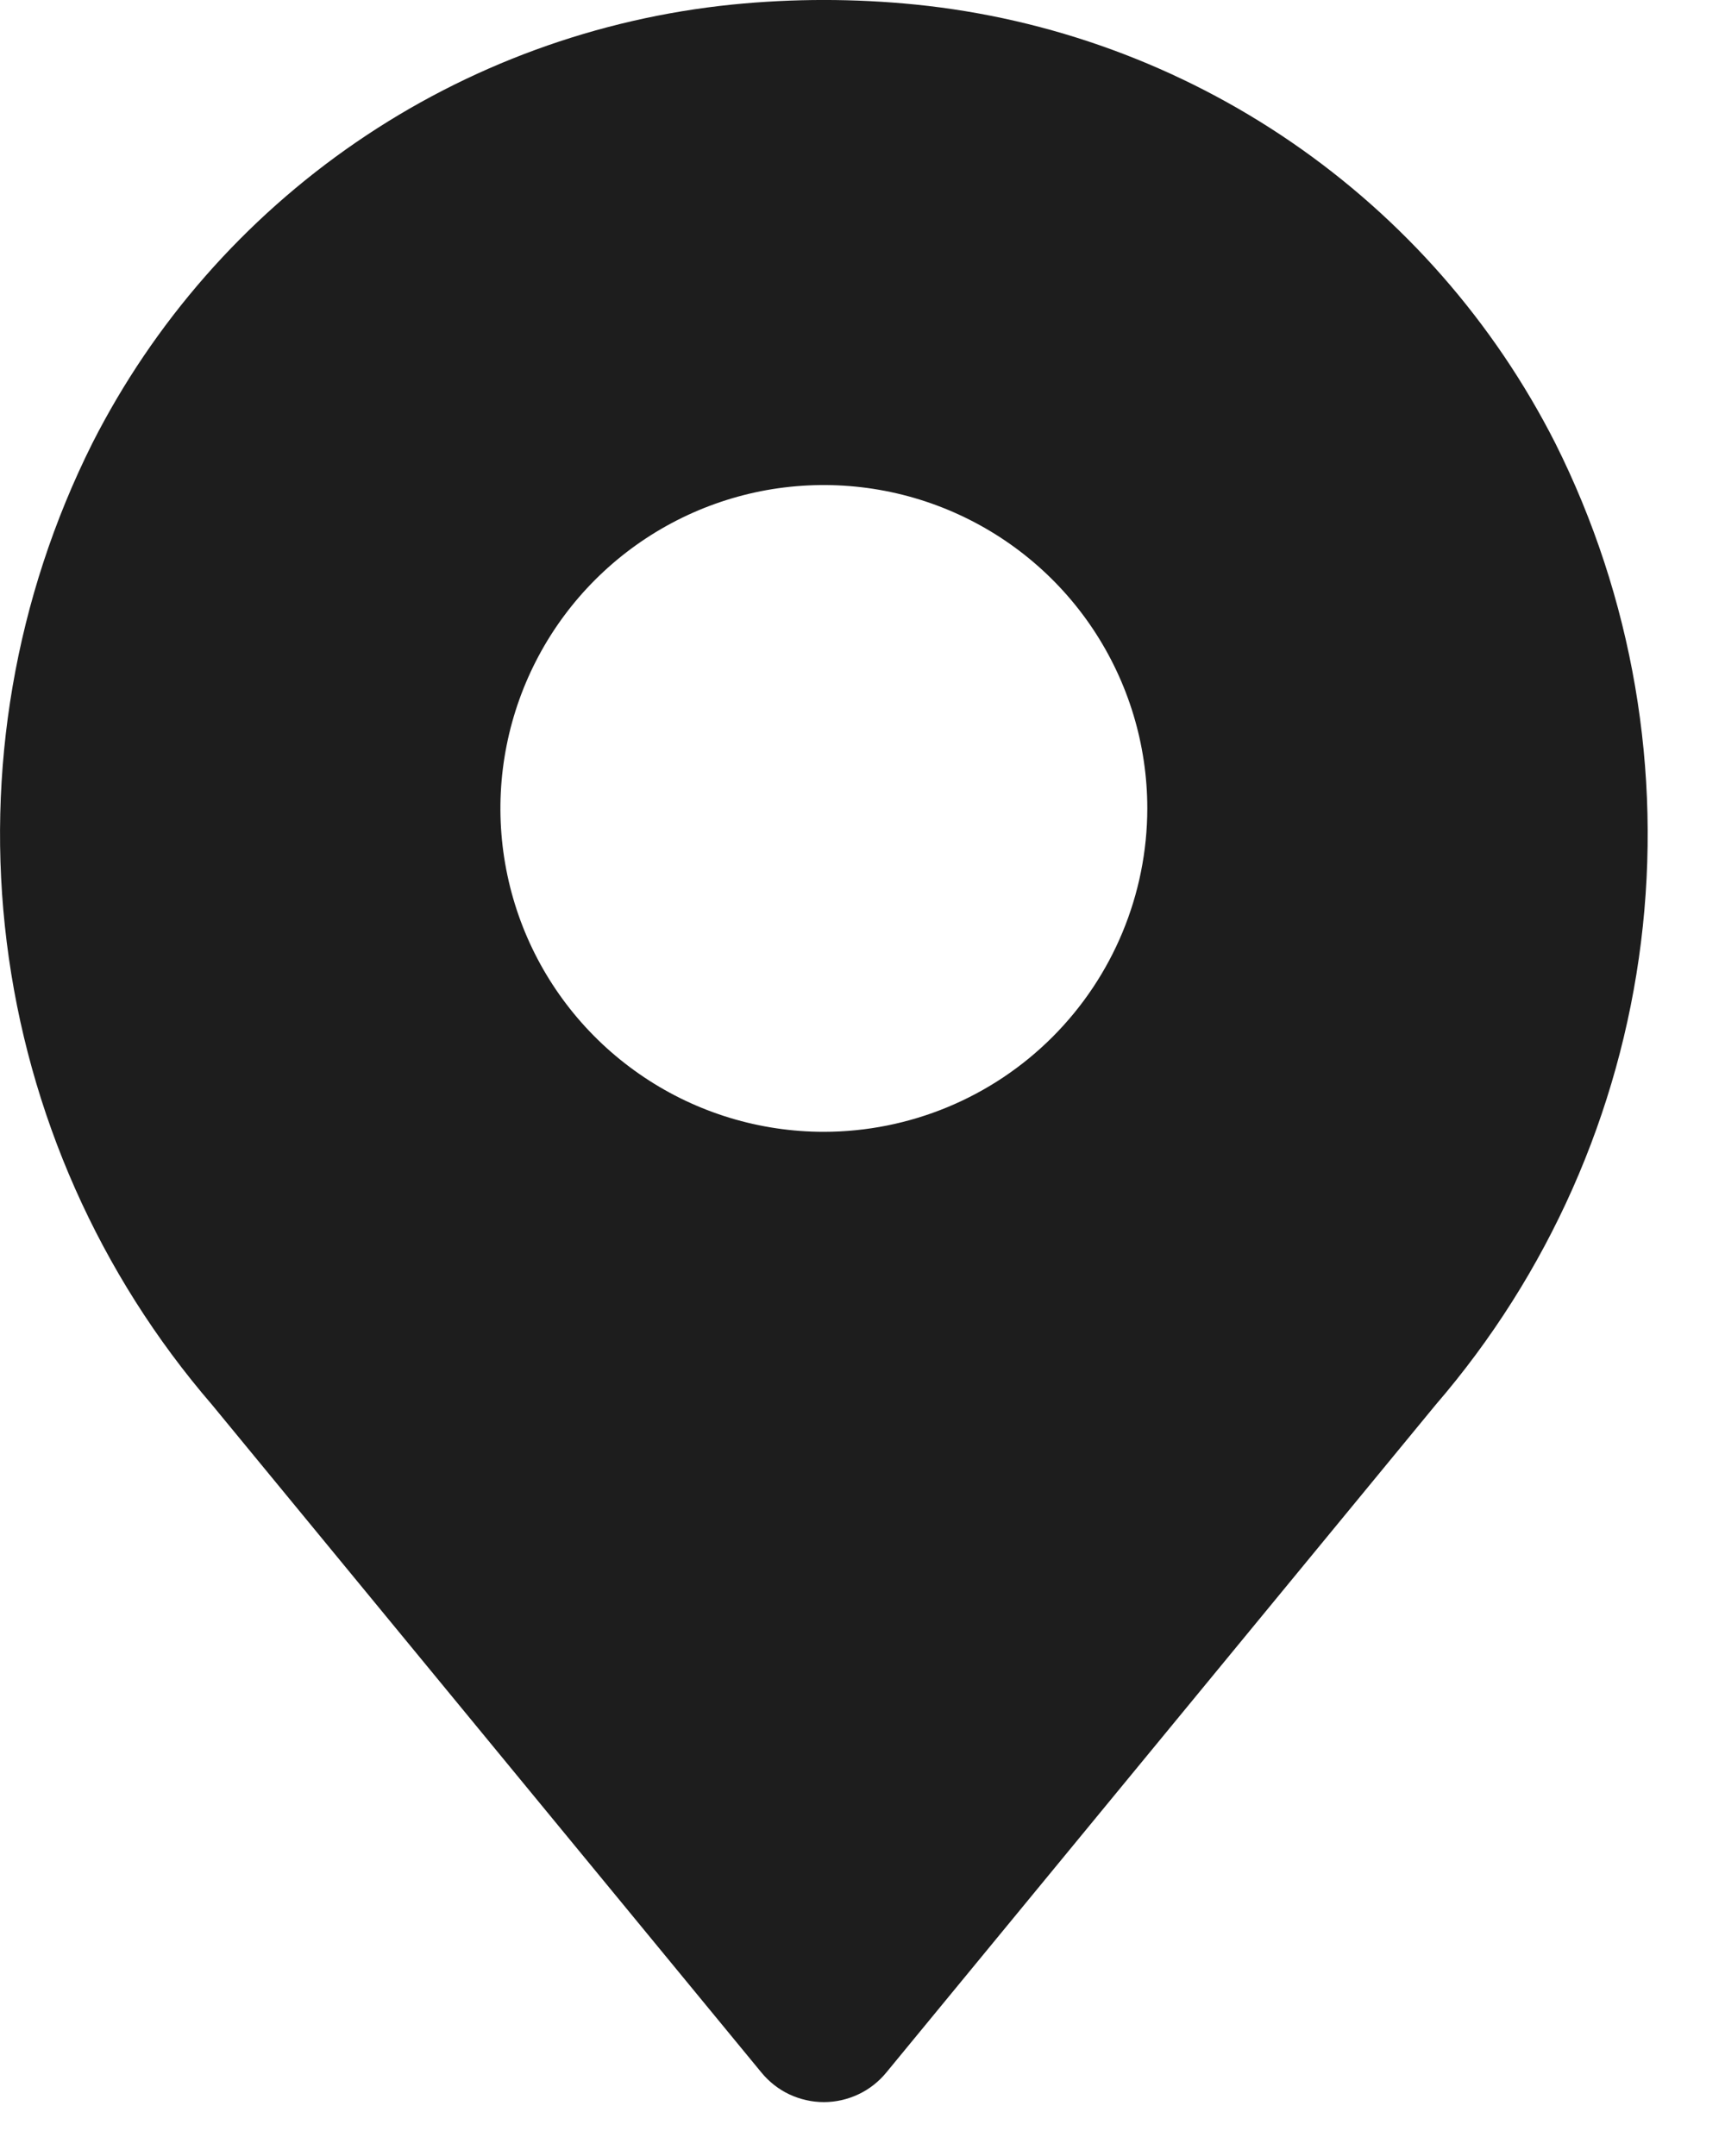 <svg width="20" height="25" viewBox="0 0 20 25" fill="none" xmlns="http://www.w3.org/2000/svg">
<path d="M18.033 5.14C17.322 3.738 16.27 2.538 14.974 1.649C13.678 0.76 12.179 0.211 10.616 0.053C9.909 -0.018 9.196 -0.018 8.489 0.053C6.925 0.212 5.426 0.76 4.13 1.649C2.834 2.538 1.782 3.738 1.071 5.139C0.176 6.928 -0.169 8.941 0.078 10.925C0.325 12.909 1.153 14.776 2.459 16.29L8.828 24.032C8.916 24.139 9.026 24.226 9.151 24.285C9.277 24.344 9.413 24.375 9.552 24.375C9.69 24.375 9.827 24.344 9.952 24.285C10.078 24.226 10.188 24.139 10.276 24.032L16.645 16.29C17.95 14.776 18.779 12.909 19.026 10.925C19.273 8.941 18.928 6.928 18.033 5.14ZM9.552 13.124C8.81 13.124 8.085 12.904 7.469 12.492C6.852 12.08 6.371 11.495 6.087 10.809C5.804 10.124 5.729 9.37 5.874 8.643C6.019 7.915 6.376 7.247 6.9 6.723C7.425 6.198 8.093 5.841 8.82 5.696C9.548 5.552 10.302 5.626 10.987 5.91C11.672 6.194 12.258 6.674 12.67 7.291C13.082 7.908 13.302 8.633 13.302 9.374C13.301 10.368 12.905 11.322 12.202 12.025C11.499 12.728 10.546 13.123 9.552 13.124Z" fill="#1D1D1D"/>
</svg>

